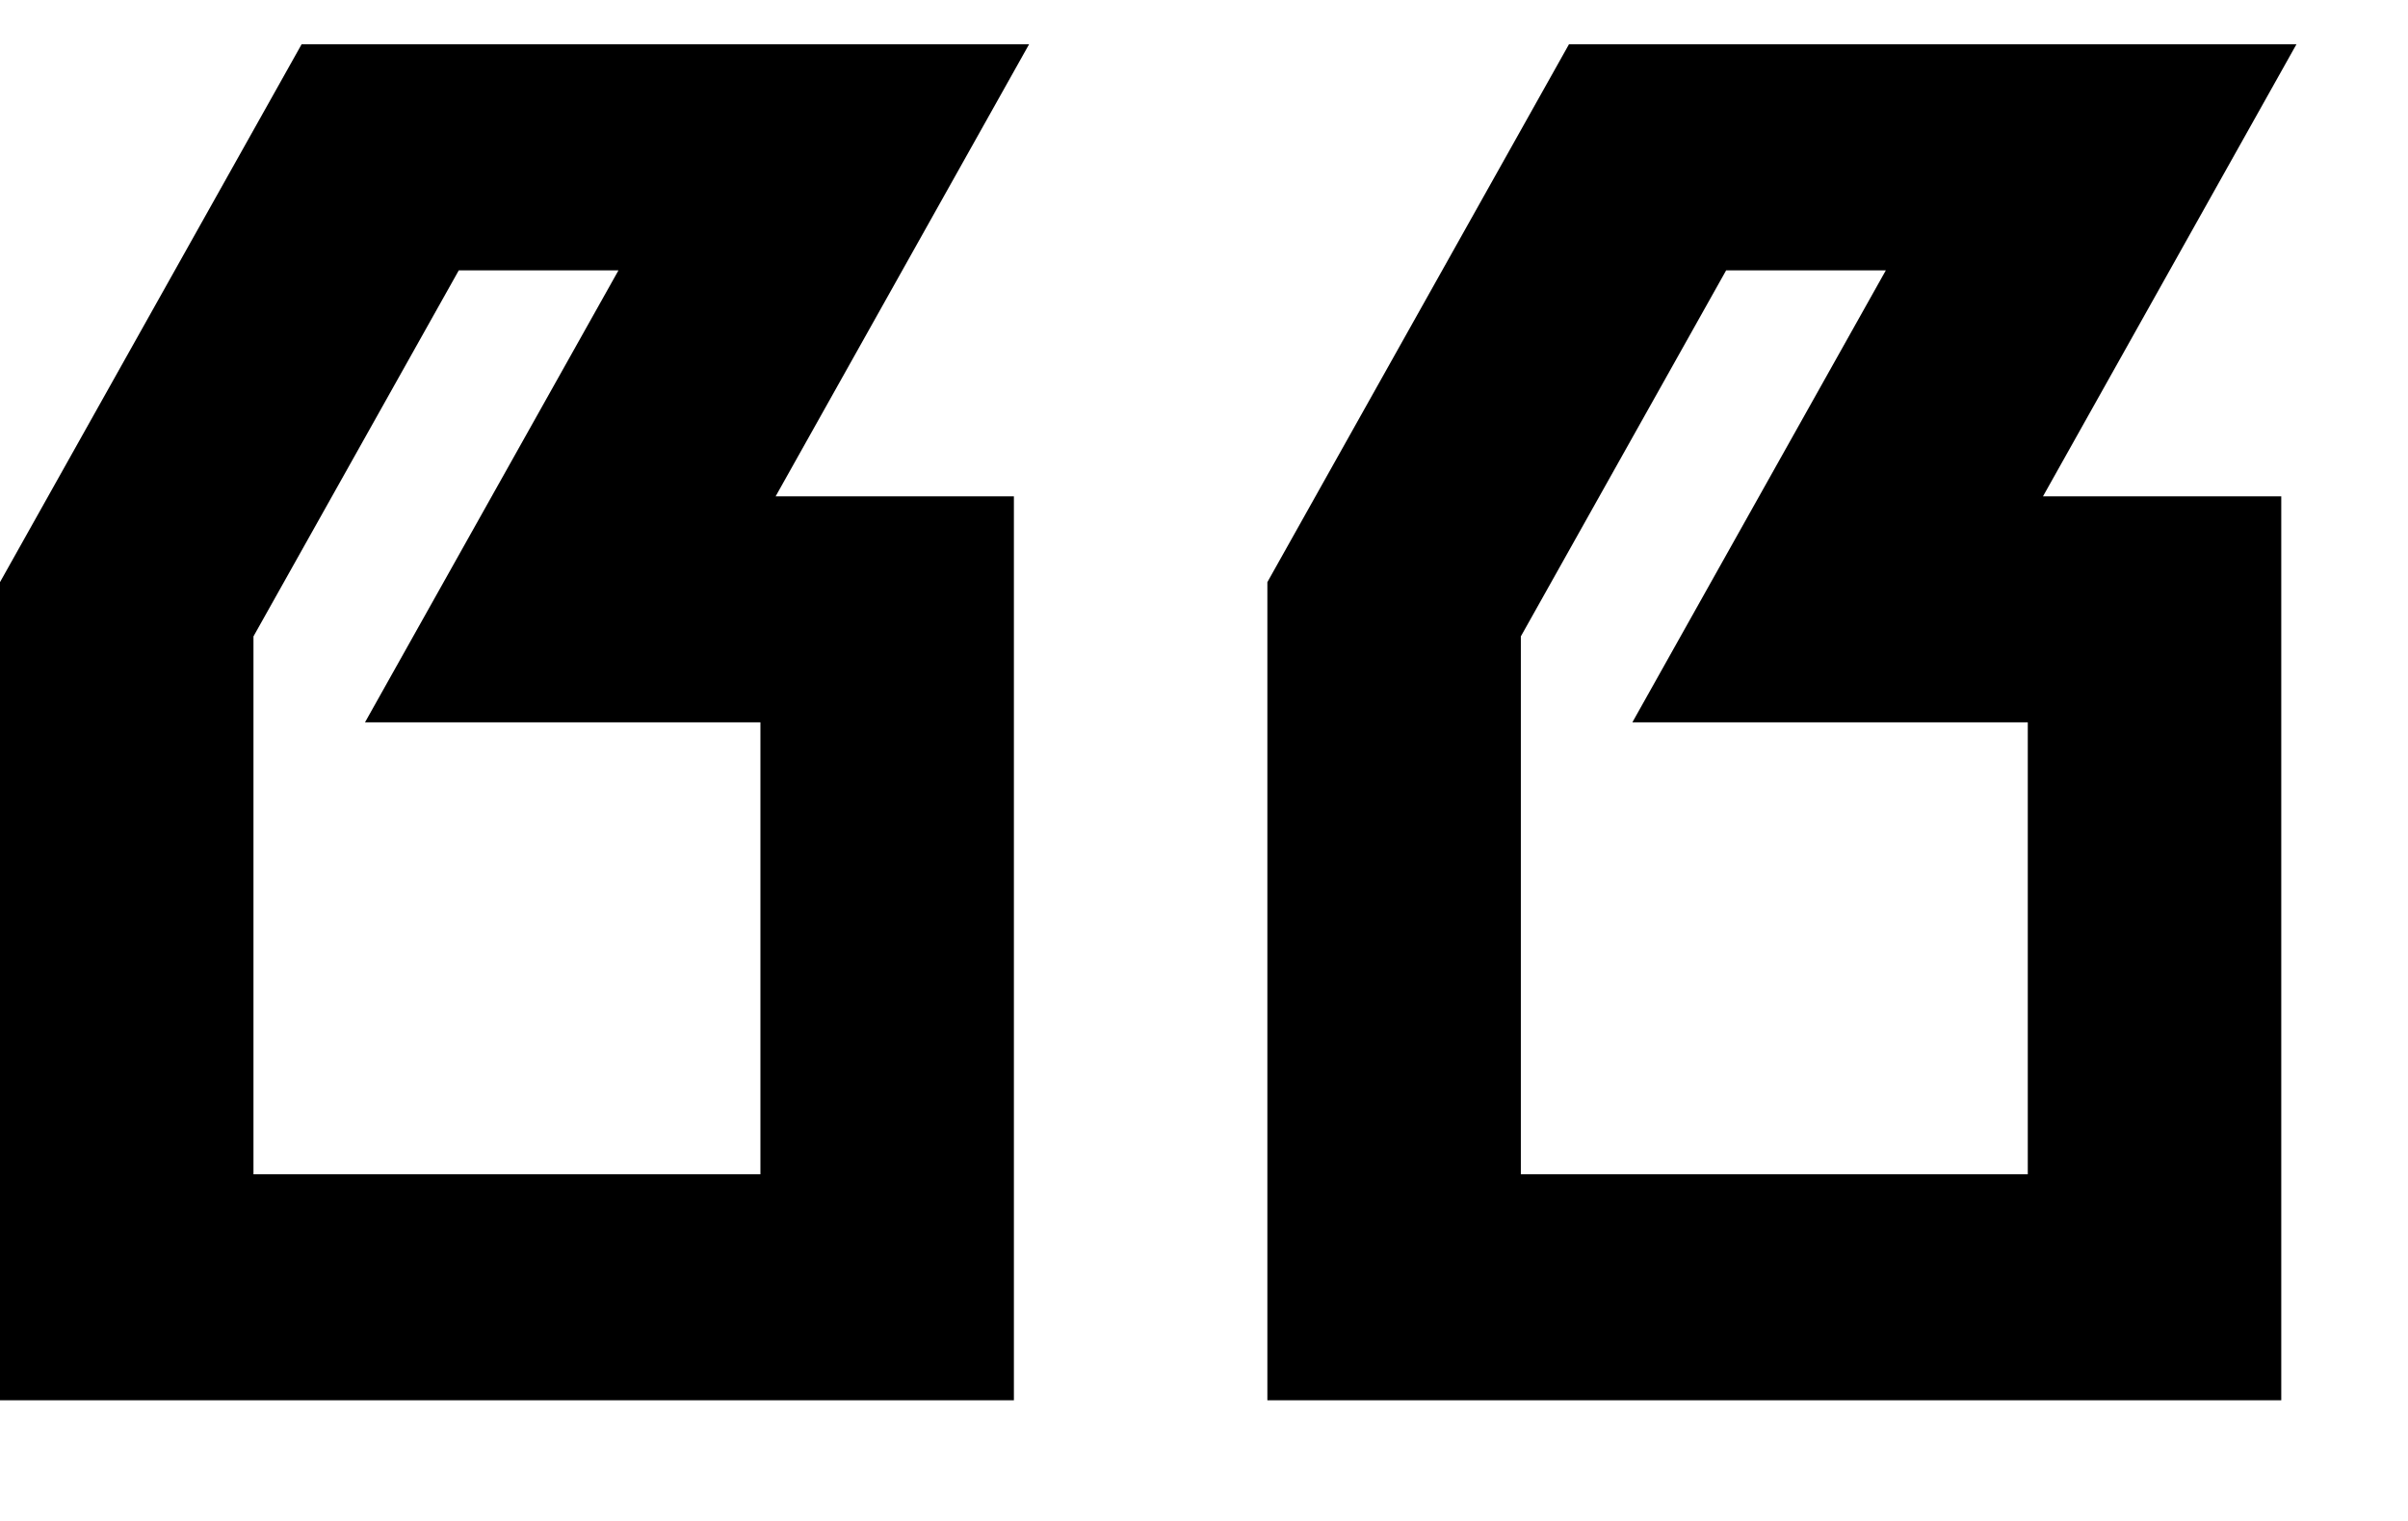 <svg width="19" height="12" viewBox="0 0 19 12" fill="none" xmlns="http://www.w3.org/2000/svg">
<path d="M8 11.048V3.916H6.12L8.12 0.349H2.38L0 4.593V11.048M6 9.265H2V5.021L3.62 2.133H4.88L2.88 5.699H6M18 11.048V3.916H16.12L18.12 0.349H12.38L10 4.593V11.048M16 9.265H12V5.021L13.62 2.133H14.88L12.88 5.699H16V9.265Z" fill="black"/>
</svg>

